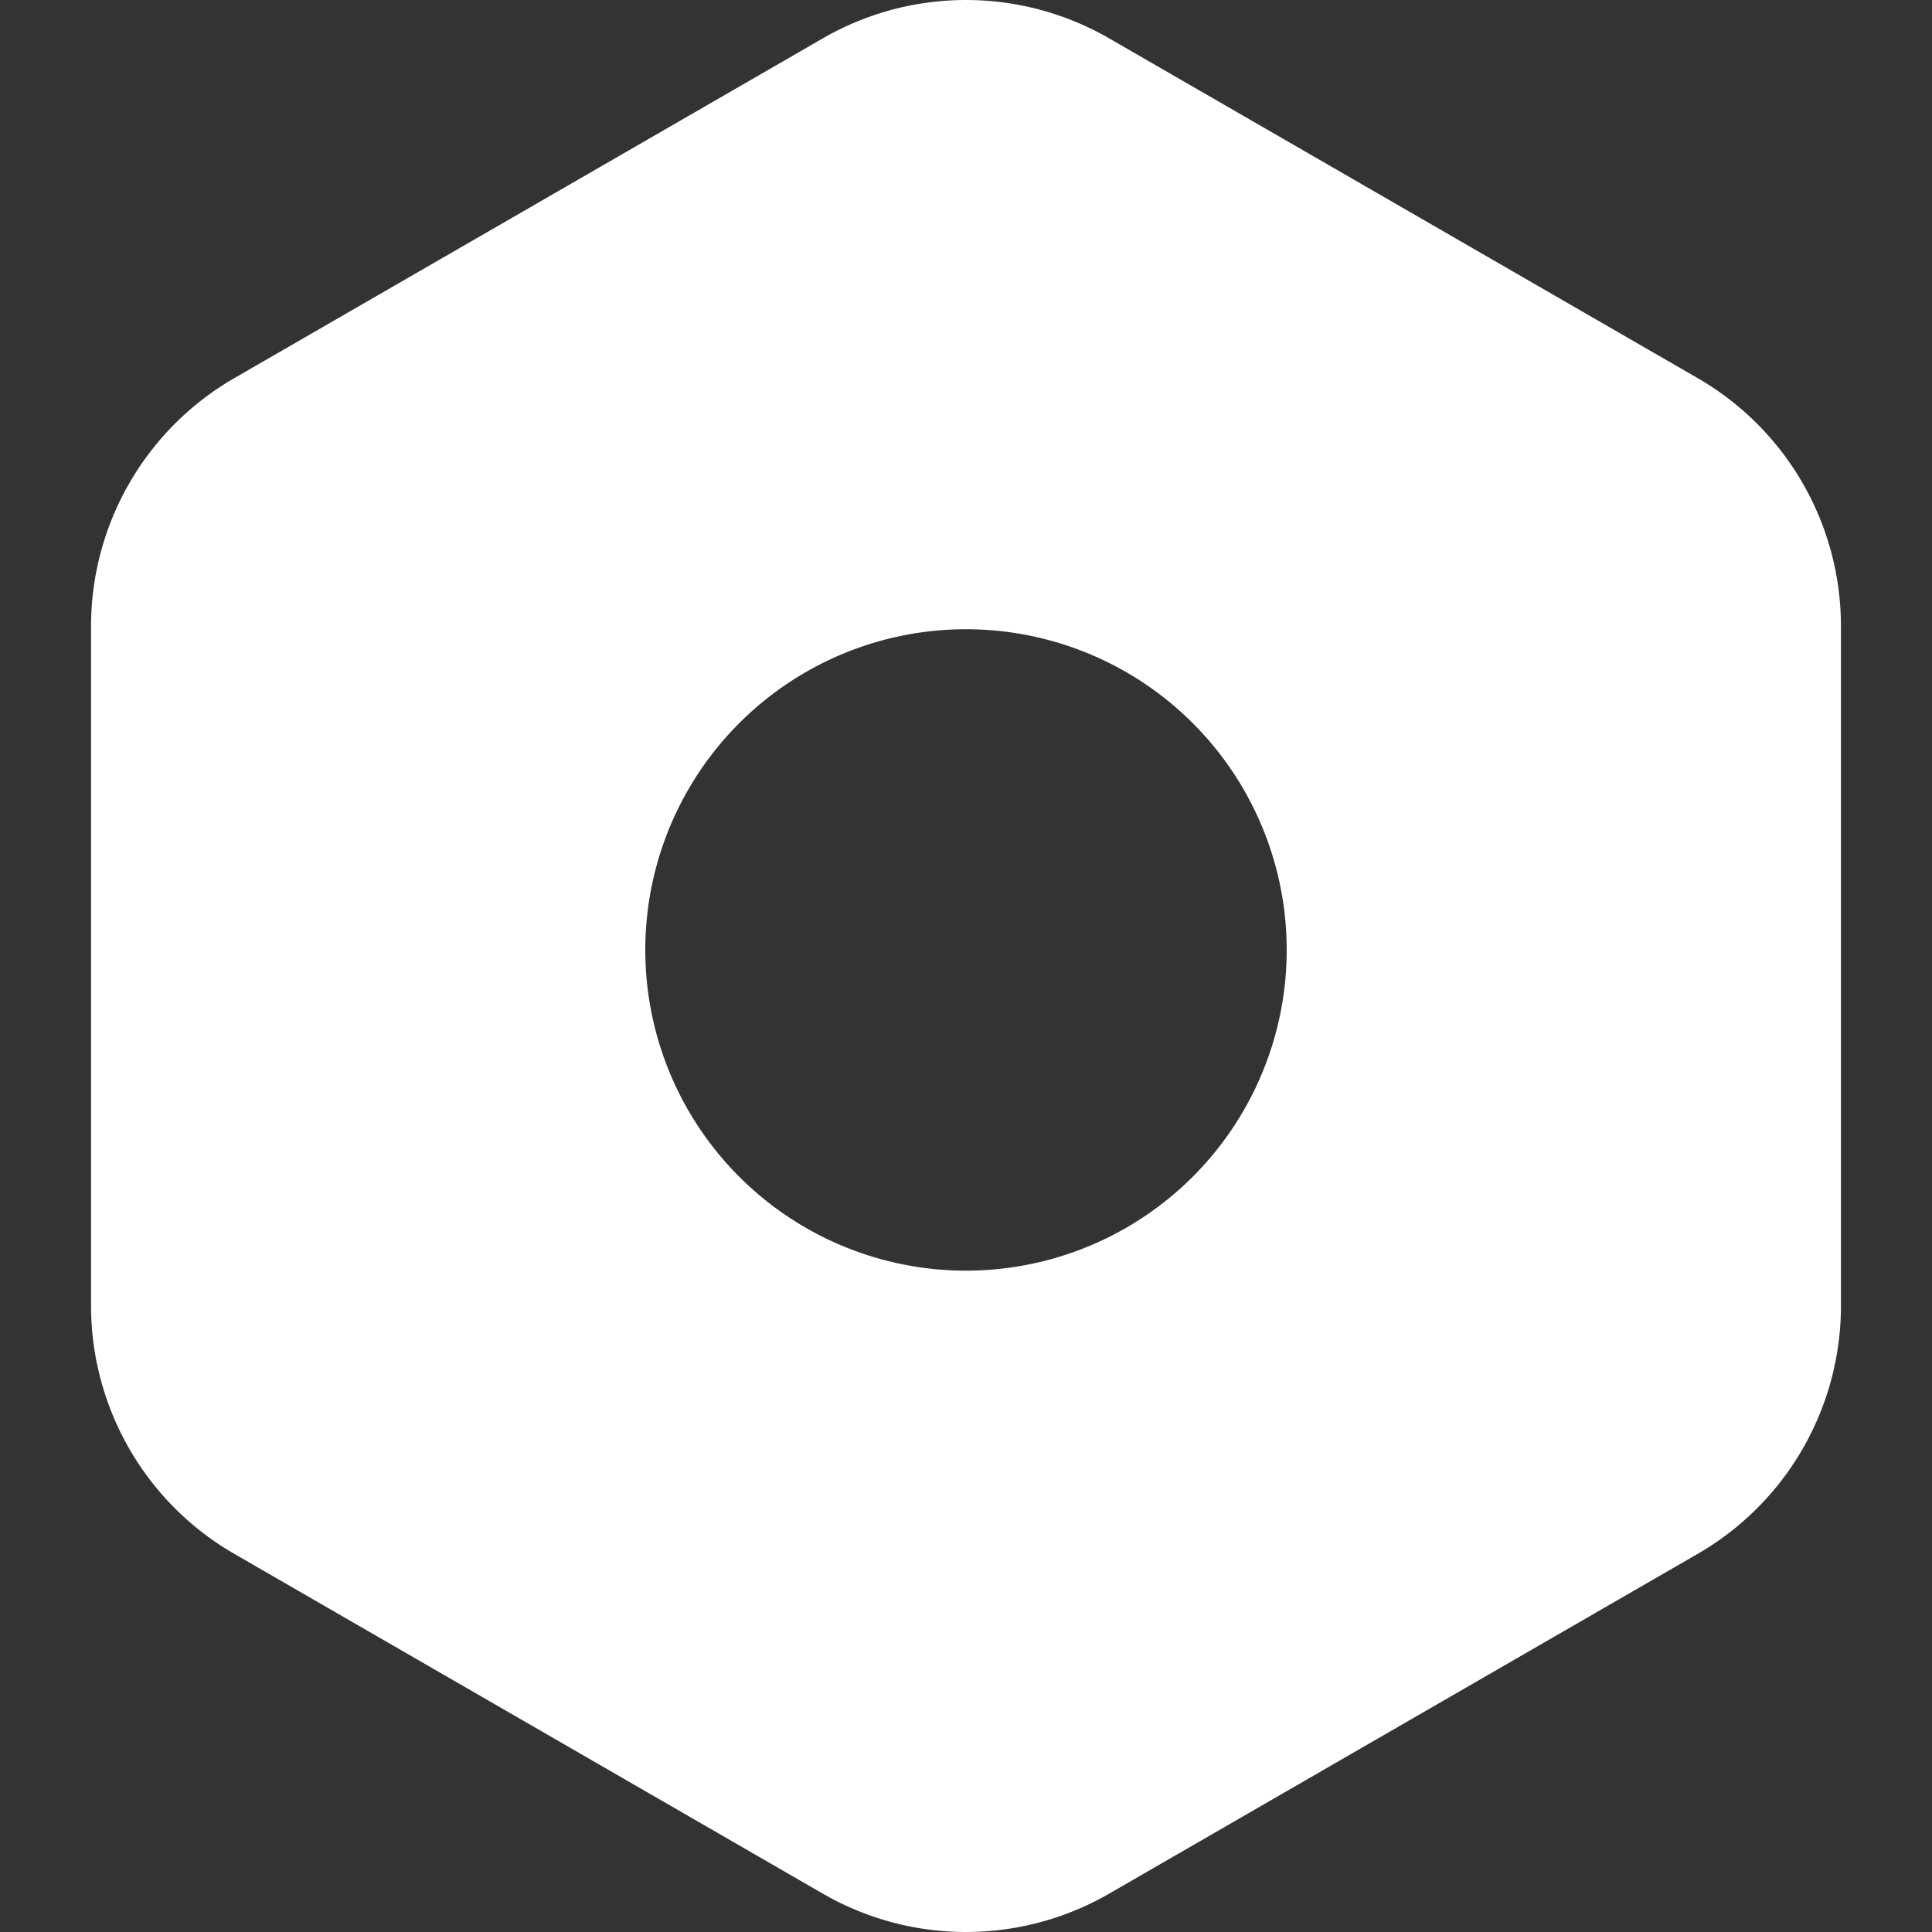 <?xml version="1.0" standalone="no"?><!DOCTYPE svg PUBLIC "-//W3C//DTD SVG 1.1//EN" "http://www.w3.org/Graphics/SVG/1.1/DTD/svg11.dtd"><svg t="1545709882939" class="icon" style="" viewBox="0 0 1024 1024" version="1.1" xmlns="http://www.w3.org/2000/svg" p-id="3756" xmlns:xlink="http://www.w3.org/1999/xlink" width="128" height="128"><rect x="0" y="0" width="1024" height="1024" fill="#333333" stroke="none"/><defs><style type="text/css"></style></defs><path d="M 900.035 200.551 L 587.708 20.229 a 151.81 151.81 0 0 0 -151.416 0 L 123.965 200.551 a 151.825 151.825 0 0 0 -75.708 131.127 v 360.644 a 151.84 151.84 0 0 0 75.708 131.127 l 312.327 180.322 a 151.78 151.78 0 0 0 151.416 0 l 312.327 -180.322 a 151.84 151.84 0 0 0 75.708 -131.127 V 331.678 a 151.825 151.825 0 0 0 -75.708 -131.127 Z M 512 673.47 a 169.98 169.98 0 1 1 169.98 -169.965 a 169.98 169.98 0 0 1 -169.98 169.965 Z" fill="#ffffff" p-id="3757"></path></svg>